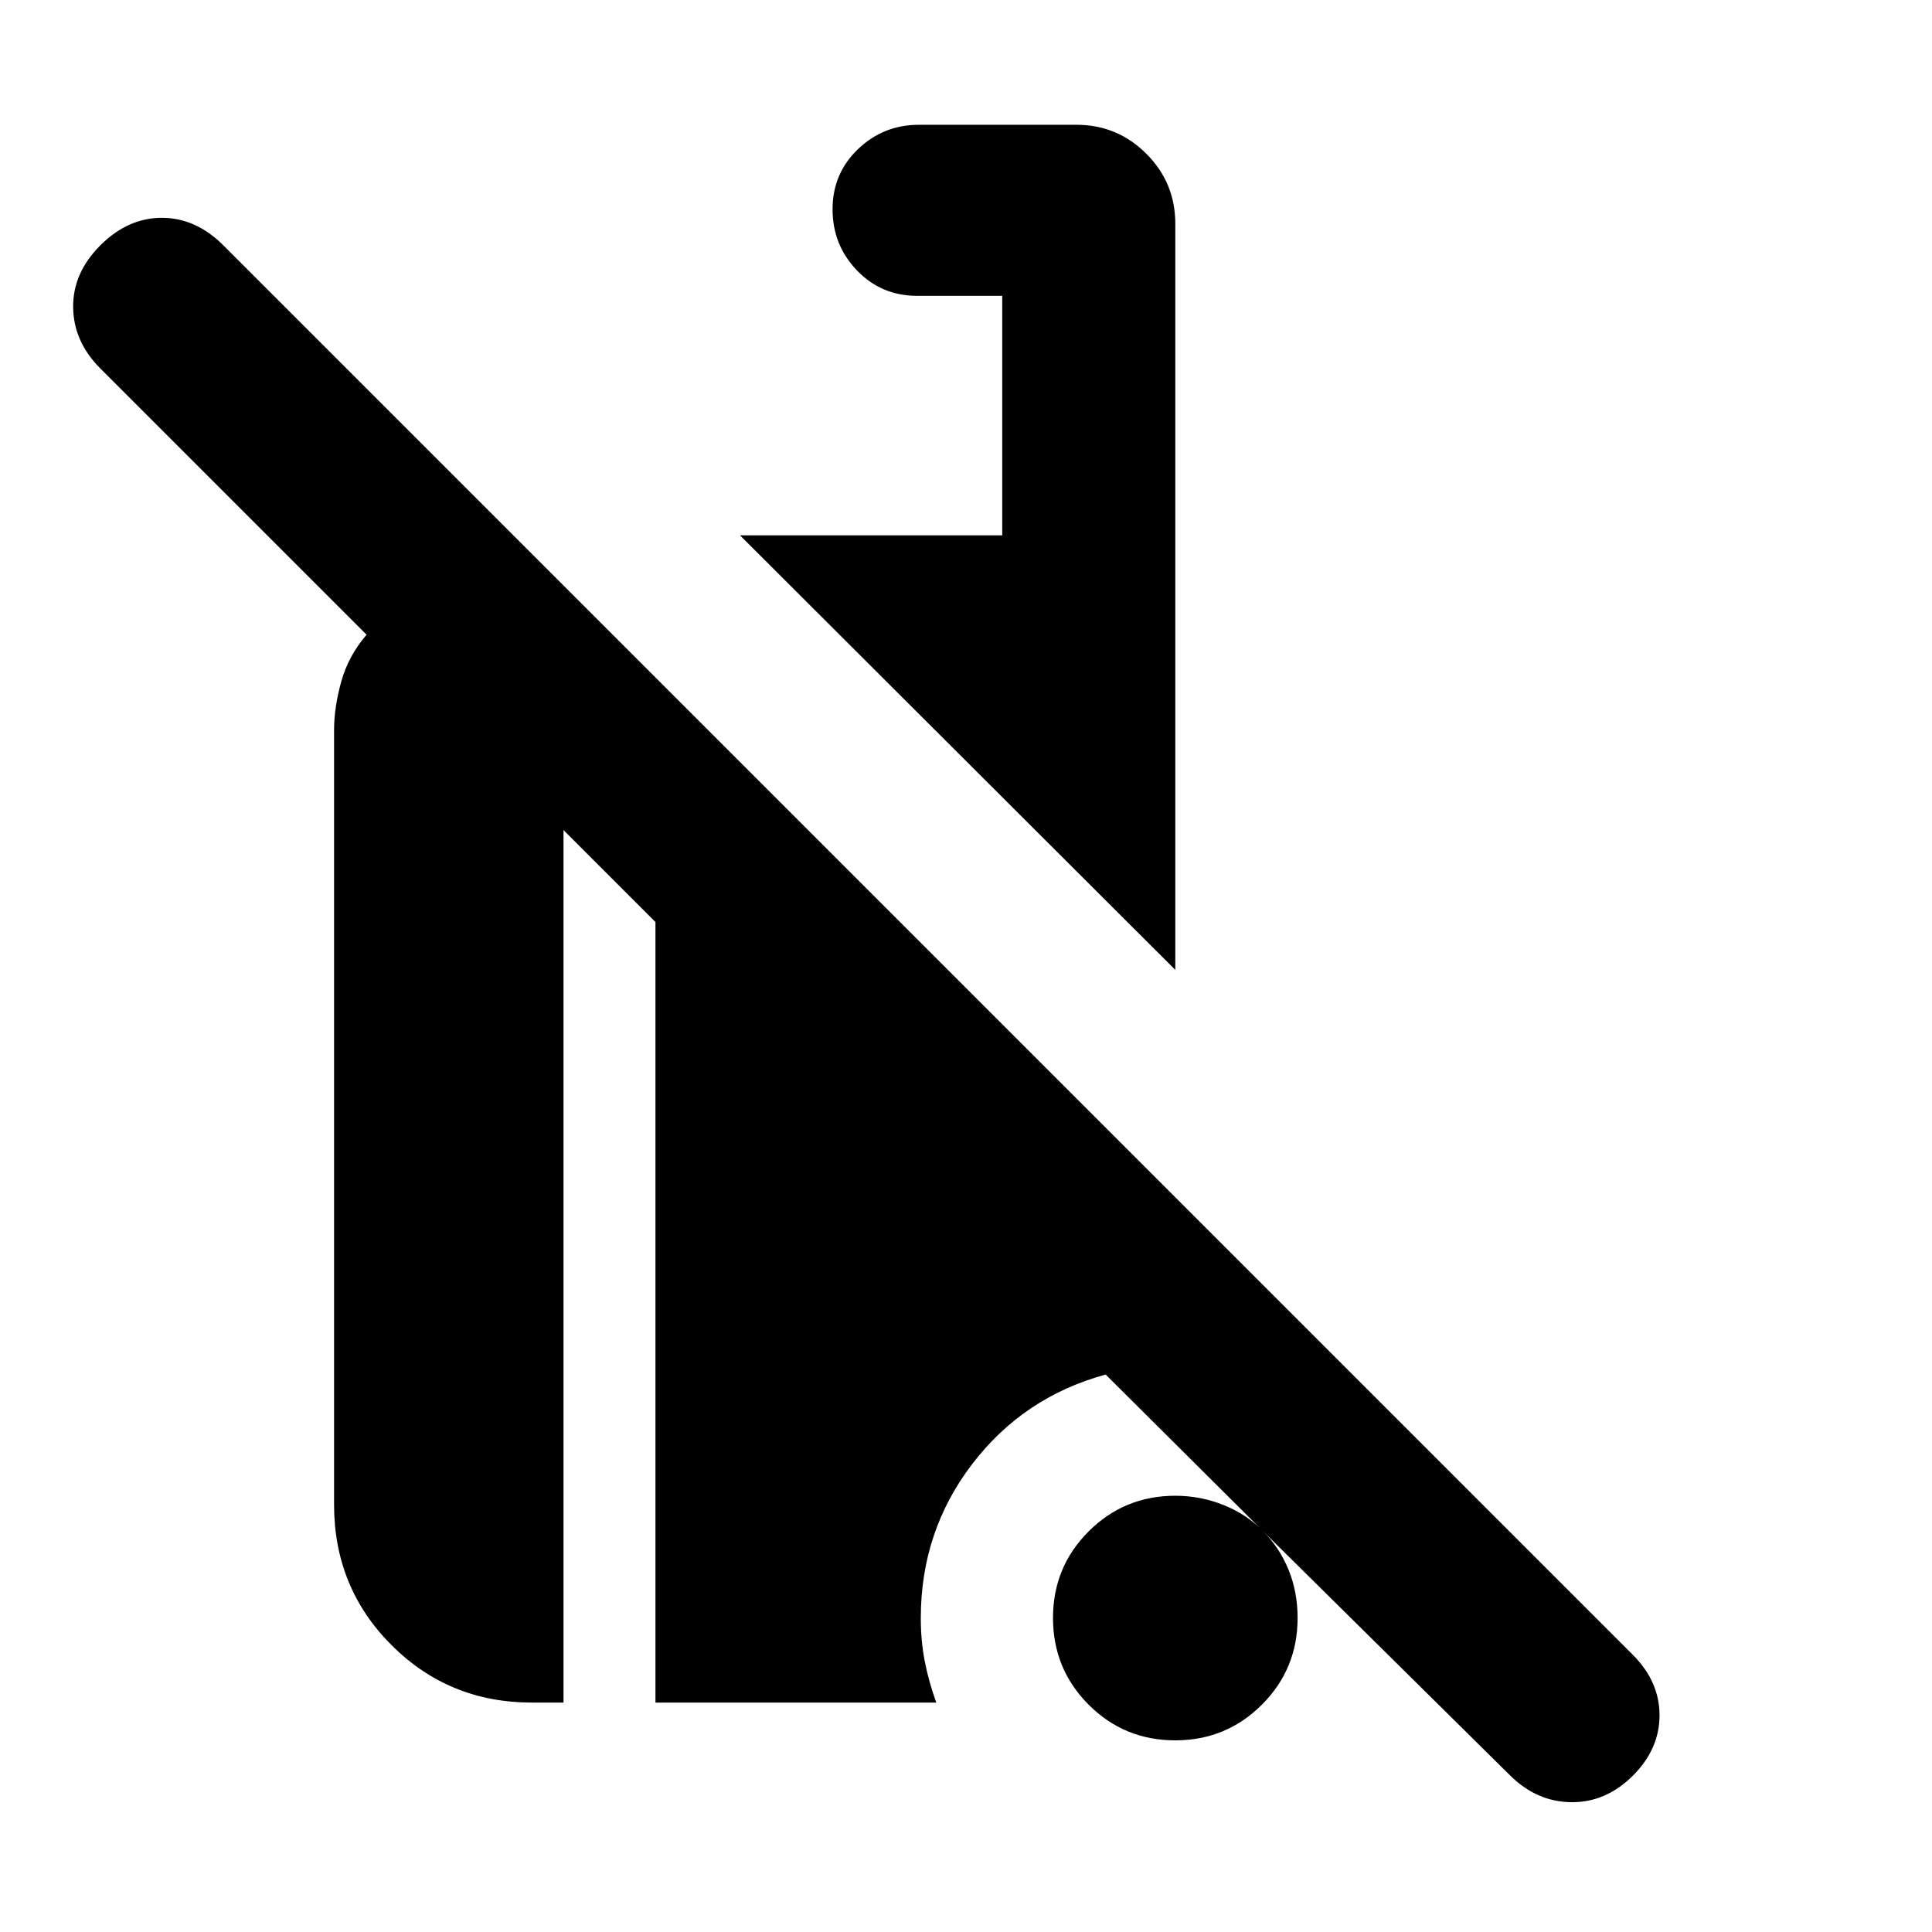 <svg xmlns="http://www.w3.org/2000/svg" height="24" viewBox="0 -960 960 960" width="24"><path d="m750.152-78.001-122.384-121q8 8 12.5 19t4.5 24q0 25.321-17.738 43.045-17.737 17.725-43.077 17.725-25.339 0-43.031-17.738-17.693-17.738-17.693-43.077t17.725-43.032q17.724-17.692 43.045-17.692 12.615 0 24.192 4.692 11.577 4.693 19.577 13.077L549.384-277q-40.846 11.154-66.346 44.538-25.5 33.384-25.5 76.461 0 11.18 1.923 21.243 1.923 10.064 5.769 20.757H325.692v-387.845l-45.691-45.691v433.536h-15.692q-41.212 0-69.76-28.548-28.548-28.548-28.548-69.76V-597.23q0-11.154 3.539-23.999 3.538-12.846 12.615-23.385L49.846-776.922q-13.307-13.308-13.5-30.384-.192-17.077 13.5-30.769 13.693-13.692 30.577-13.692t30.576 13.692l700.306 700.306q13.307 13.307 13.307 30.076t-13.19 29.96q-13.425 13.424-30.693 13.232-17.269-.193-30.577-13.5ZM583.999-478.076 367.691-693.999H498V-813h-42.308q-17.75 0-29.874-12.629-12.125-12.628-12.125-30.384 0-17.755 12.625-29.87 12.624-12.116 30.374-12.116h78.153q20.365 0 34.759 14.395 14.395 14.394 14.395 34.759v370.769Z"/></svg>